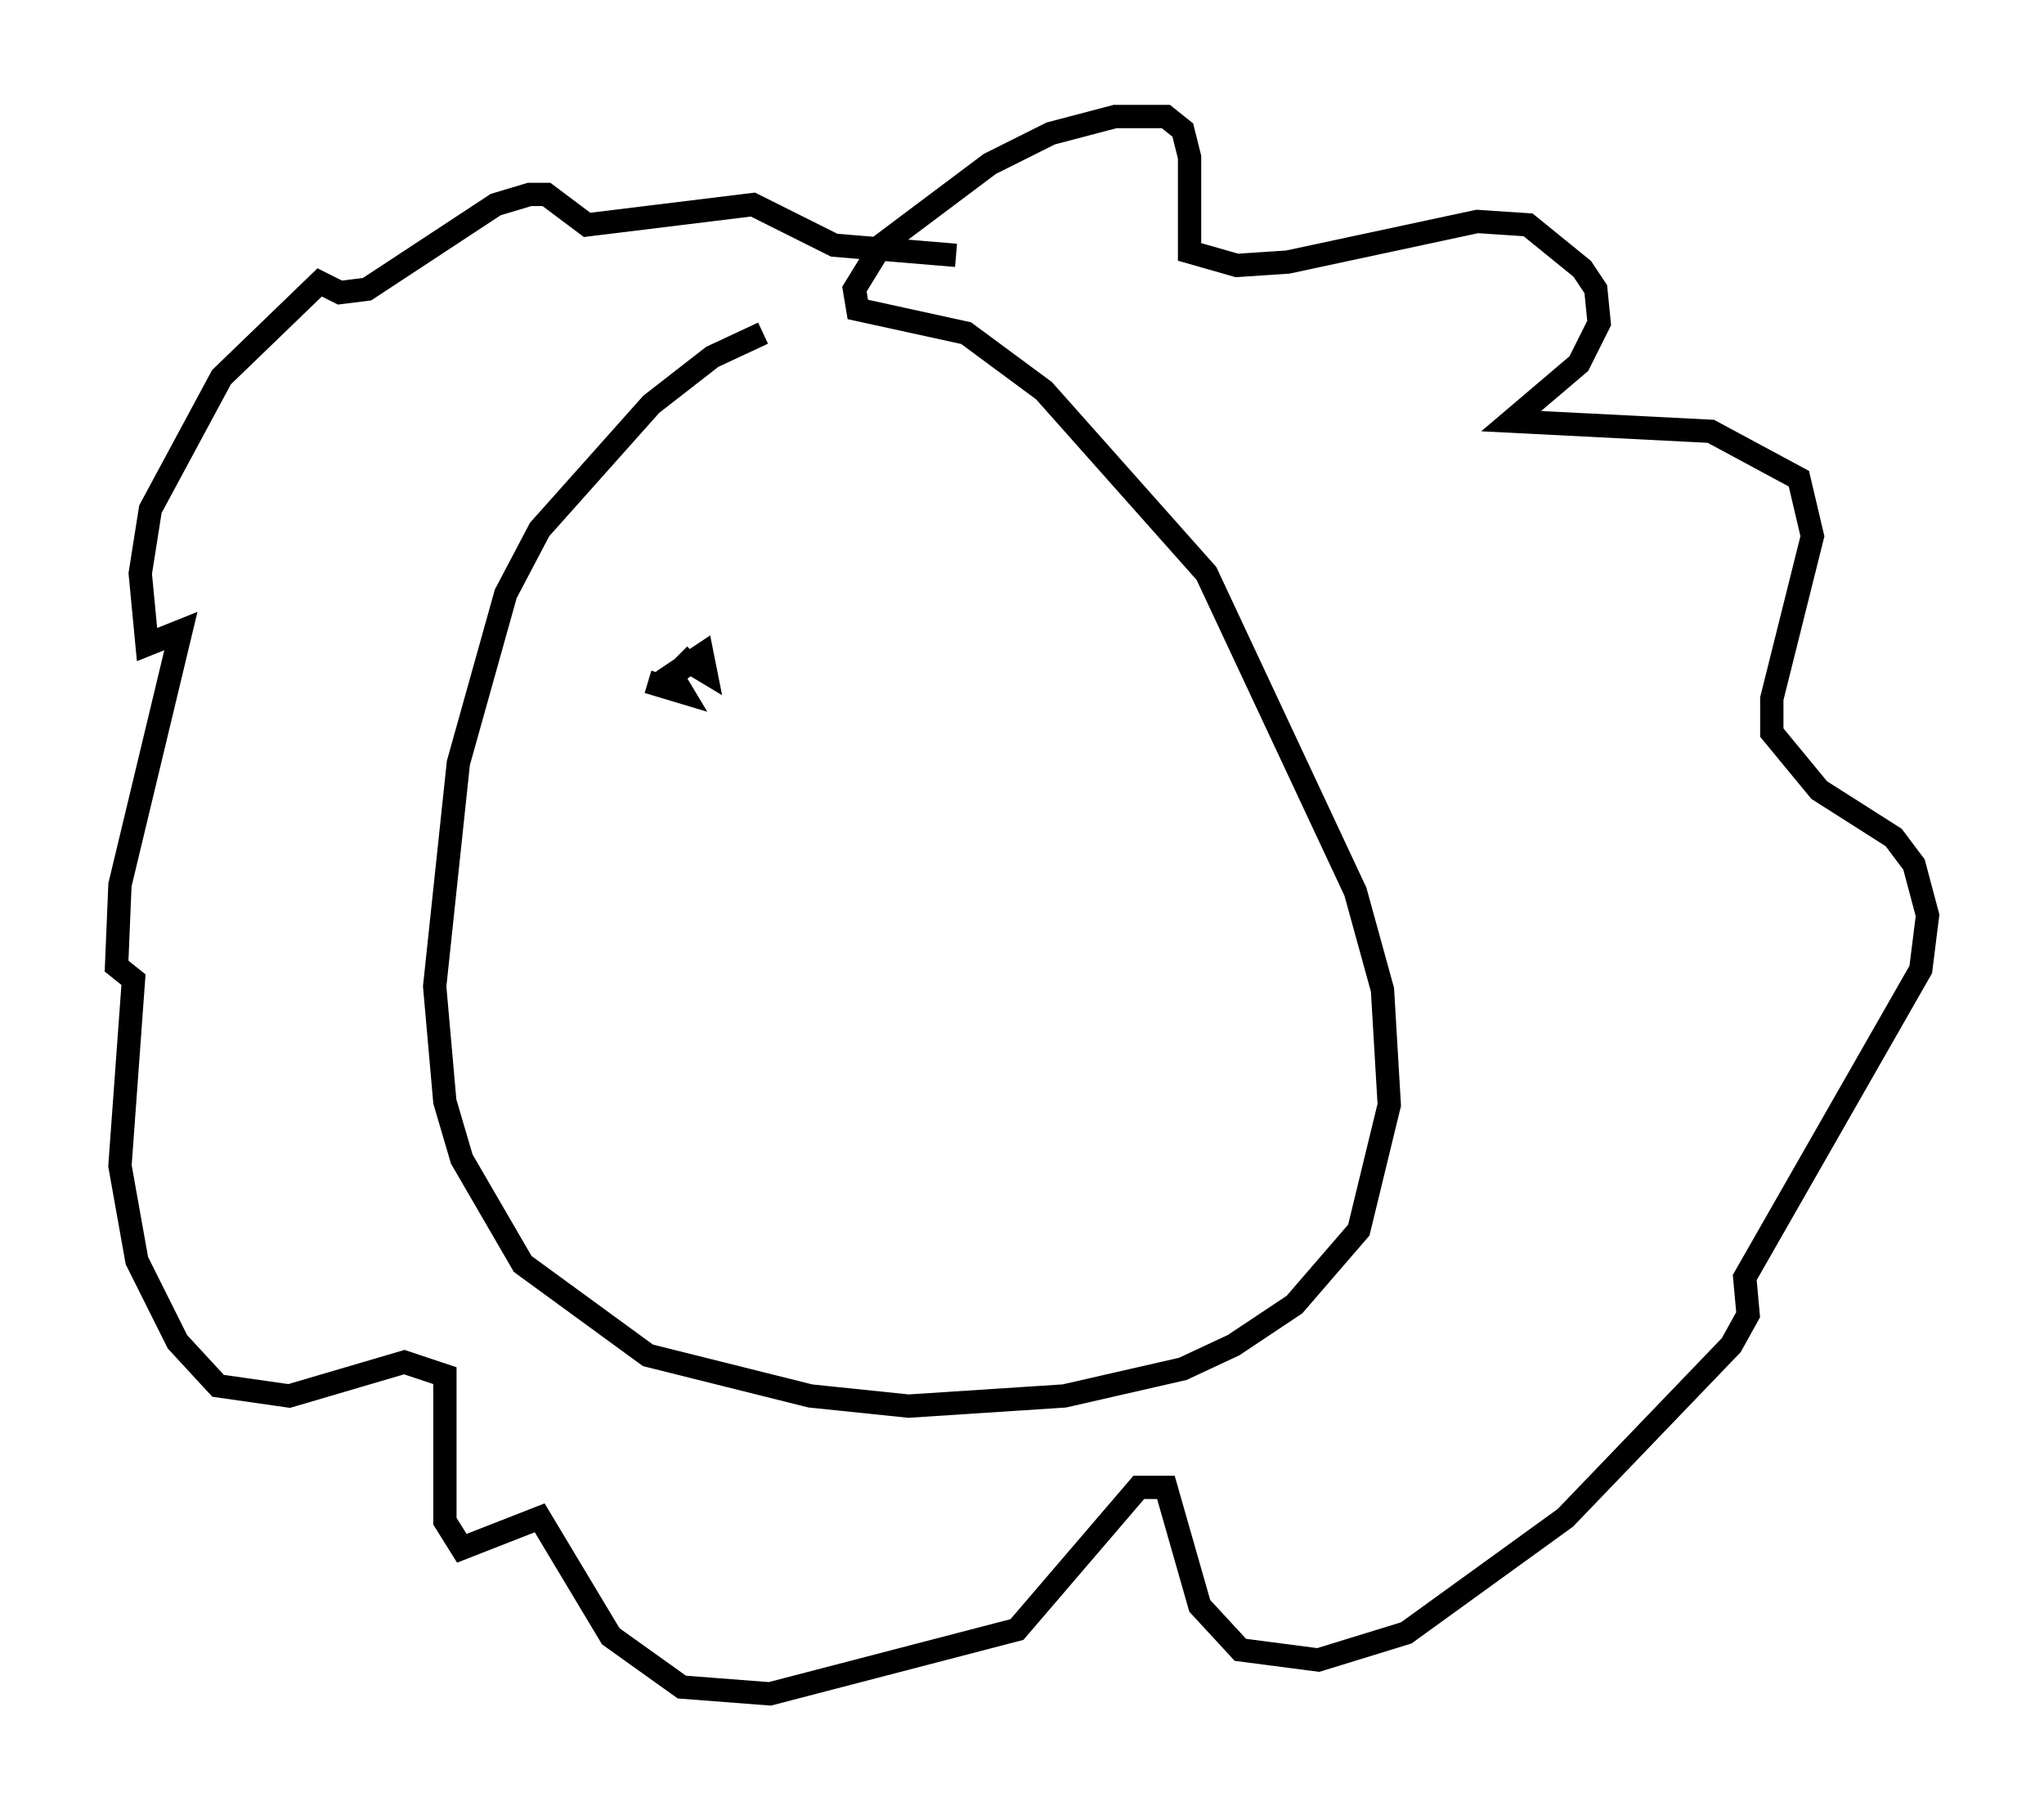 <?xml version="1.0" encoding="utf-8" ?>
<svg baseProfile="full" height="77.687" version="1.1" width="87.709" xmlns="http://www.w3.org/2000/svg" xmlns:ev="http://www.w3.org/2001/xml-events" xmlns:xlink="http://www.w3.org/1999/xlink"><defs /><rect fill="white" height="77.687" width="87.709" x="0" y="0" /><path d="M36.084, 13.715 m-3.341, 0.581 l-2.179, 1.017 -2.615, 2.034 l-4.793, 5.374 -1.453, 2.76 l-2.034, 7.263 -1.017, 9.587 l0.436, 4.939 0.726, 2.469 l2.615, 4.503 5.374, 3.922 l6.972, 1.743 4.212, 0.436 l6.682, -0.436 5.084, -1.162 l2.179, -1.017 2.615, -1.743 l2.76, -3.196 1.307, -5.374 l-0.291, -4.939 -1.162, -4.212 l-6.391, -13.654 -6.972, -7.844 l-3.341, -2.469 -4.648, -1.017 l-0.145, -0.872 1.162, -1.888 l4.648, -3.486 2.615, -1.307 l2.76, -0.726 2.179, 0.0 l0.726, 0.581 0.291, 1.162 l0.0, 4.067 2.034, 0.581 l2.179, -0.145 8.134, -1.743 l2.179, 0.145 2.324, 1.888 l0.581, 0.872 0.145, 1.453 l-0.872, 1.743 -2.905, 2.469 l8.57, 0.436 3.777, 2.034 l0.581, 2.469 -1.743, 6.972 l0.0, 1.453 2.034, 2.469 l3.196, 2.034 0.872, 1.162 l0.581, 2.179 -0.291, 2.324 l-7.553, 13.218 0.145, 1.598 l-0.726, 1.307 -7.117, 7.408 l-6.827, 4.939 -3.777, 1.162 l-3.341, -0.436 -1.743, -1.888 l-1.453, -5.084 -1.162, 0.0 l-5.229, 6.101 -10.603, 2.76 l-3.777, -0.291 -3.05, -2.179 l-3.05, -5.084 -3.341, 1.307 l-0.726, -1.162 0.0, -6.246 l-1.743, -0.581 -4.939, 1.453 l-3.05, -0.436 -1.743, -1.888 l-1.743, -3.486 -0.726, -4.067 l0.581, -7.989 -0.726, -0.581 l0.145, -3.486 2.615, -10.894 l-1.453, 0.581 -0.291, -3.05 l0.436, -2.76 3.05, -5.665 l4.212, -4.067 0.872, 0.436 l1.162, -0.145 5.52, -3.631 l1.453, -0.436 0.726, 0.0 l1.743, 1.307 7.117, -0.872 l3.486, 1.743 5.229, 0.436 m-13.218, 18.302 l1.453, 0.436 -0.436, -0.726 l1.307, -0.872 0.145, 0.726 l-0.726, -0.436 0.291, -0.291 " fill="none" stroke="black" stroke-width="1" /></svg>